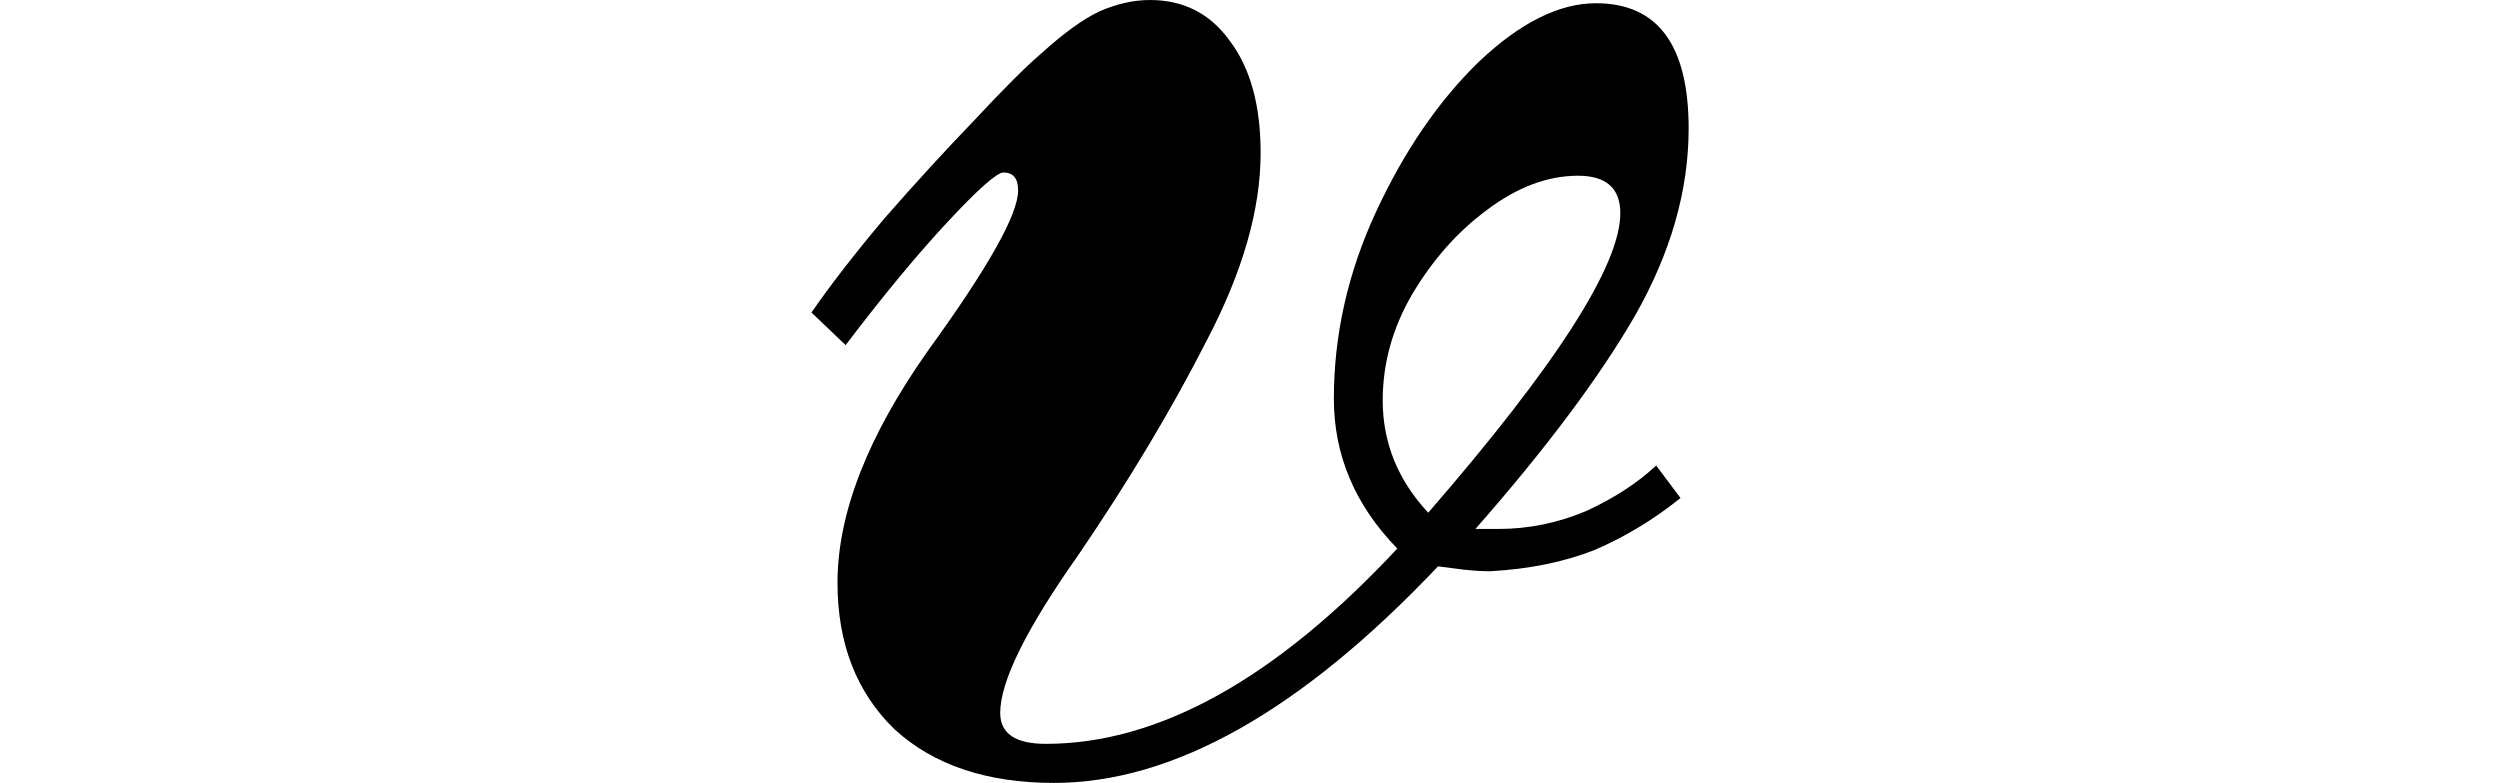 <svg height="7.516" viewBox="0 0 24 7.516" width="24" xmlns="http://www.w3.org/2000/svg">
<path d="M4.016,-0.141 Q3.047,-0.141 2.484,0.375 Q1.938,0.906 1.938,1.781 Q1.938,2.781 2.812,4.016 Q3.672,5.203 3.672,5.547 Q3.672,5.719 3.531,5.719 Q3.438,5.719 3,5.25 Q2.562,4.781 2.016,4.062 L1.688,4.375 Q1.969,4.781 2.391,5.281 Q2.828,5.781 3.25,6.219 Q3.672,6.672 3.891,6.859 Q4.219,7.156 4.453,7.266 Q4.703,7.375 4.938,7.375 Q5.422,7.375 5.703,6.984 Q6,6.594 6,5.906 Q6,5.094 5.484,4.109 Q4.984,3.125 4.25,2.047 Q3.5,0.984 3.5,0.531 Q3.5,0.234 3.938,0.234 Q5.562,0.234 7.312,2.109 Q6.703,2.734 6.703,3.547 Q6.703,4.469 7.109,5.344 Q7.516,6.219 8.094,6.781 Q8.688,7.344 9.219,7.344 Q10.109,7.344 10.109,6.141 Q10.109,5.25 9.594,4.344 Q9.078,3.453 8.062,2.297 L8.281,2.297 Q8.719,2.297 9.125,2.469 Q9.531,2.656 9.797,2.906 L10.031,2.594 Q9.641,2.281 9.203,2.094 Q8.766,1.922 8.203,1.891 Q8.094,1.891 7.953,1.906 Q7.828,1.922 7.703,1.938 Q5.734,-0.141 4.016,-0.141 Z M7.609,2.453 Q9.453,4.578 9.453,5.328 Q9.453,5.688 9.047,5.688 Q8.609,5.688 8.172,5.359 Q7.75,5.047 7.453,4.547 Q7.172,4.062 7.172,3.531 Q7.172,2.922 7.609,2.453 Z" transform="translate(6.102, 7.375) scale(1, -1)"/>
</svg>
